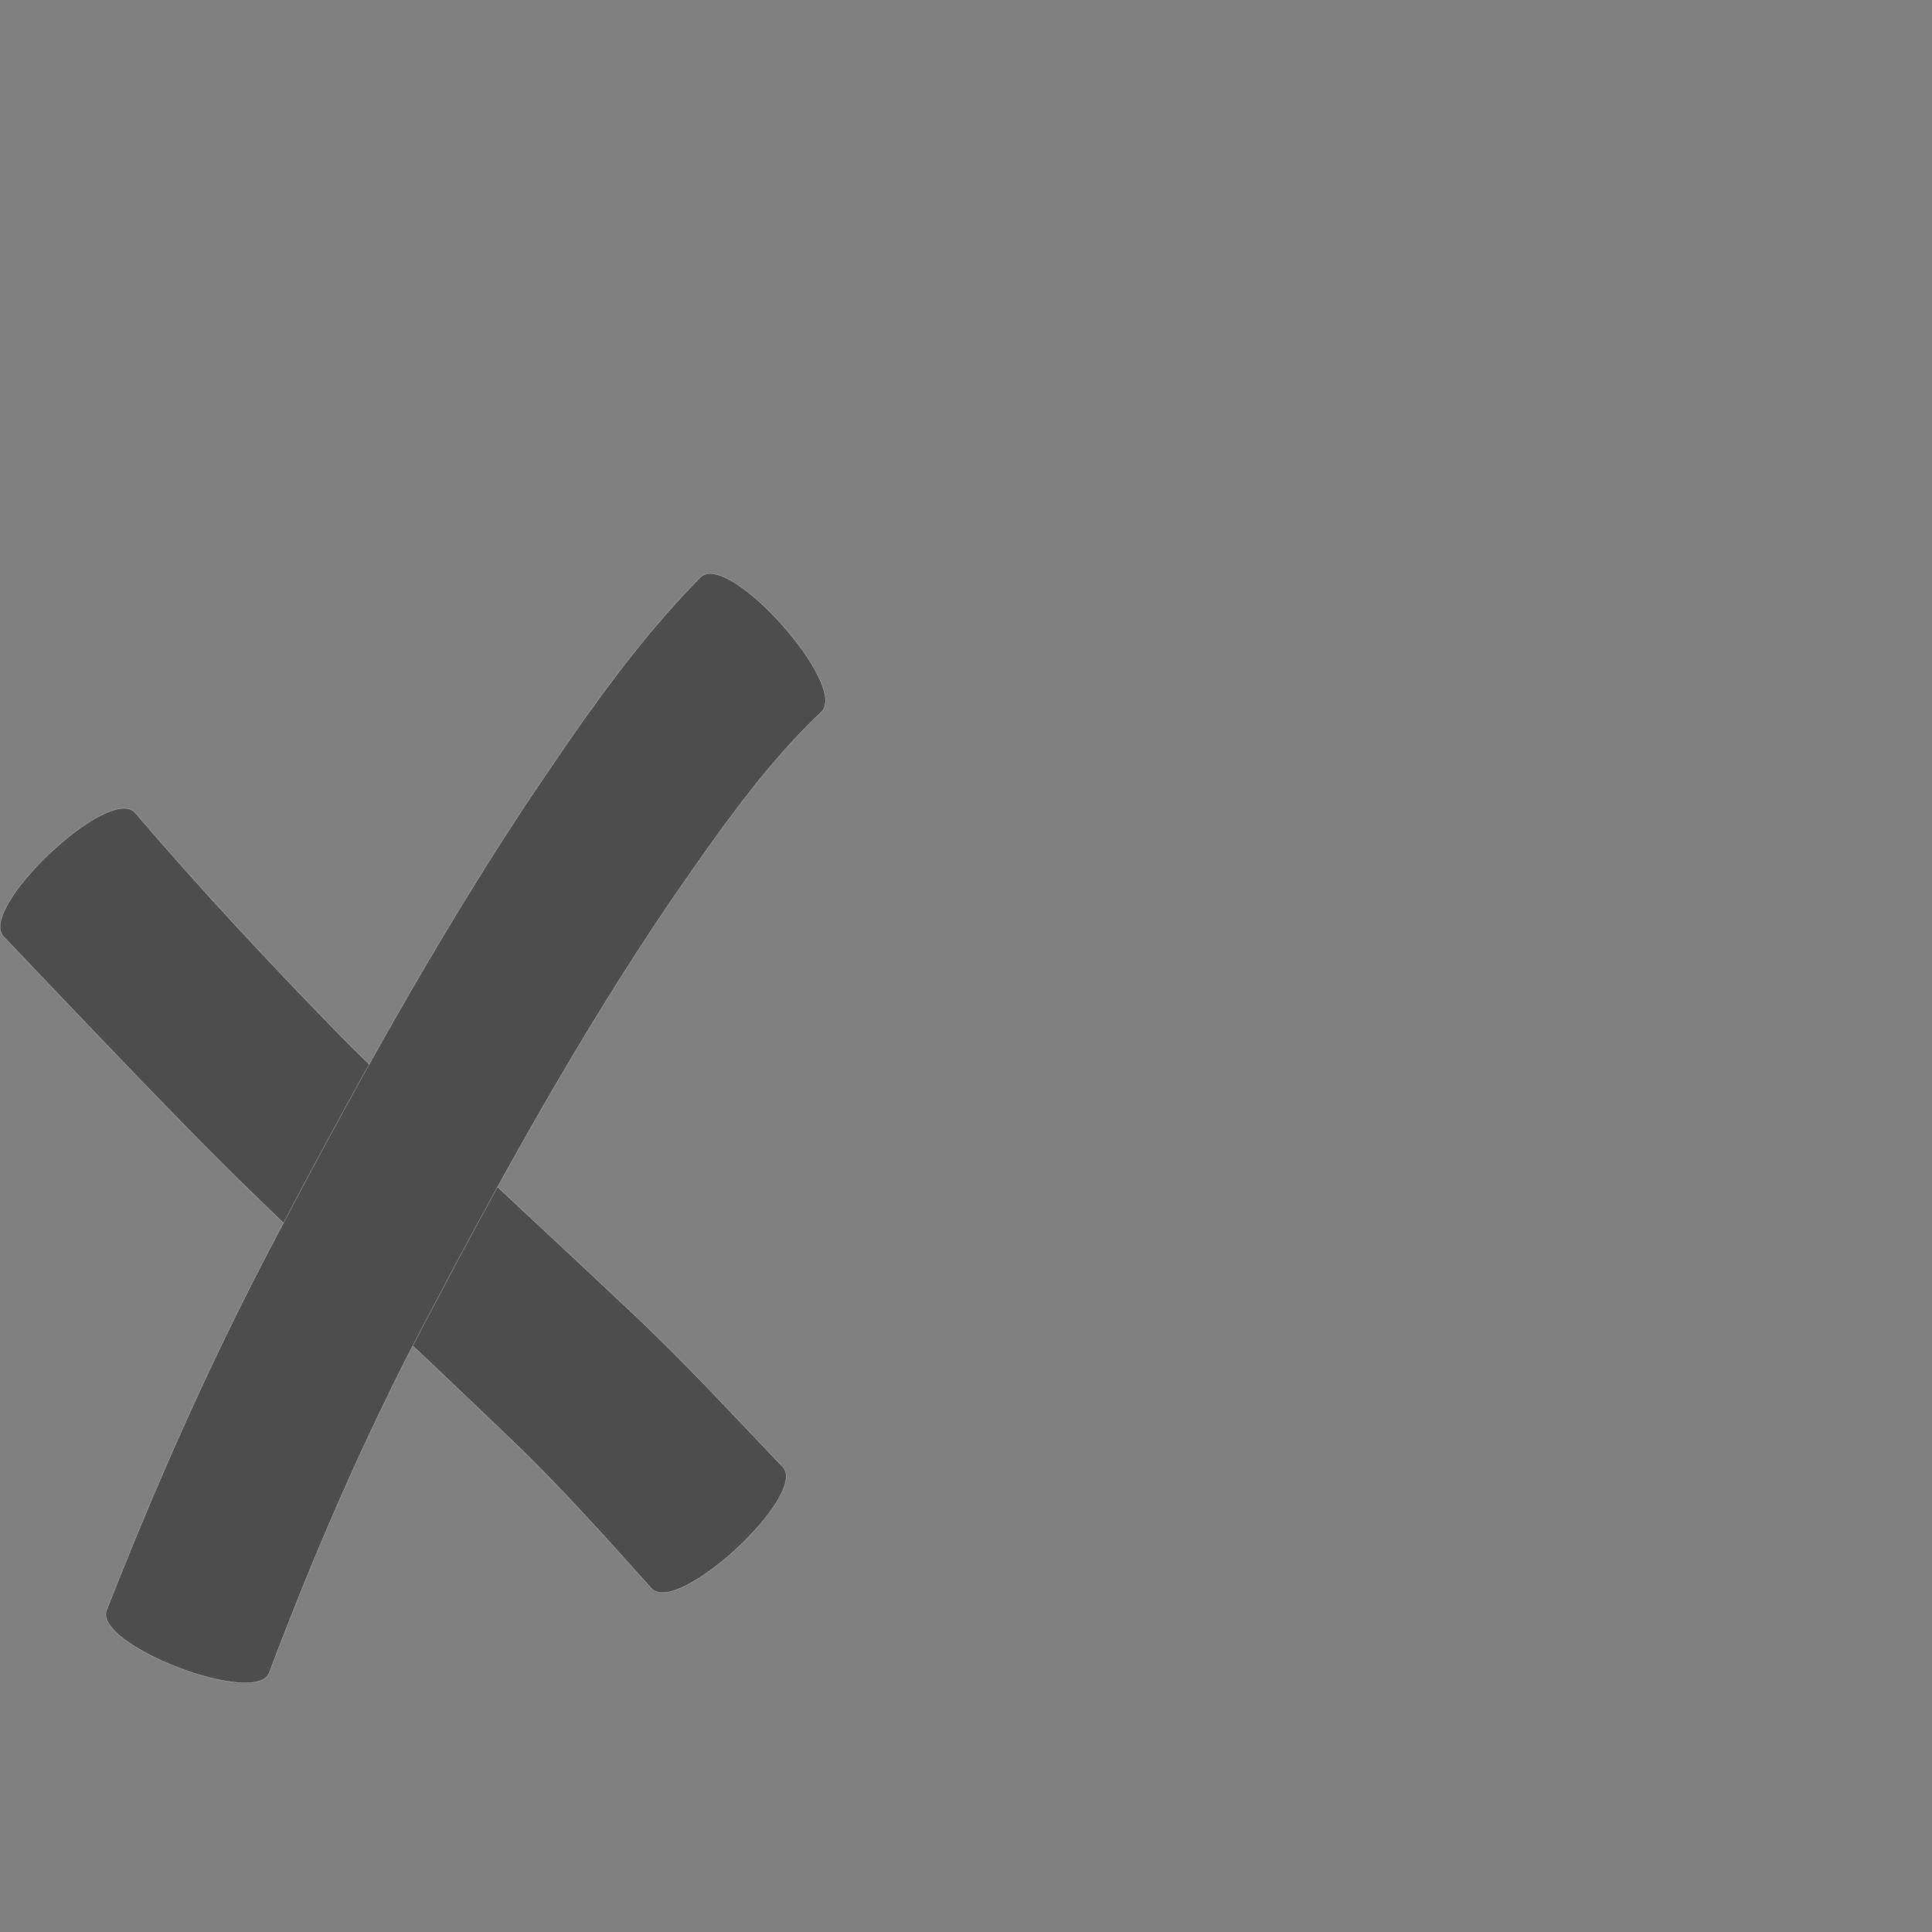 <?xml version="1.0" encoding="UTF-8" standalone="no"?>
<!-- Created with Inkscape (http://www.inkscape.org/) -->

<svg
   xmlns:dc="http://purl.org/dc/elements/1.1/"
   xmlns:cc="http://creativecommons.org/ns#"
   xmlns:rdf="http://www.w3.org/1999/02/22-rdf-syntax-ns#"
   xmlns:svg="http://www.w3.org/2000/svg"
   xmlns="http://www.w3.org/2000/svg"
   xmlns:sodipodi="http://sodipodi.sourceforge.net/DTD/sodipodi-0.dtd"
   xmlns:inkscape="http://www.inkscape.org/namespaces/inkscape"
   version="1.0"
   width="1000"
   height="1000"
   id="svg5496"
   sodipodi:version="0.32"
   inkscape:version="0.48.0 r9654"
   sodipodi:docname="tick.svg"
   inkscape:output_extension="org.inkscape.output.svg.inkscape">
  <rect width="100%" height="100%" fill="#808080" stroke="none"/>
  <sodipodi:namedview
     inkscape:window-height="618"
     inkscape:window-width="641"
     inkscape:pageshadow="2"
     inkscape:pageopacity="0.0"
     borderopacity="1.0"
     bordercolor="#666666"
     pagecolor="#ffffff"
     id="base"
     showgrid="false"
     showguides="true"
     inkscape:guide-bbox="true"
     inkscape:zoom="0.454"
     inkscape:cx="342.79916"
     inkscape:cy="359.18875"
     inkscape:window-x="597"
     inkscape:window-y="65"
     inkscape:current-layer="svg5496"
     inkscape:window-maximized="0">
    <sodipodi:guide
       orientation="horizontal"
       position="200"
       id="guide5596" />
  </sodipodi:namedview>
  <defs
     id="defs5498" />
  <path
     style="fill:#4d4d4d;fill-opacity:1;stroke:#f9f9f9;stroke-width:0.1;stroke-miterlimit:4;stroke-dasharray:none"
     id="path4784"
     d="m 69.792,420.483 c 33.83,39.625 69.41,77.663 105.78,114.961 49.22,49.512 101.04,96.315 151.77,144.257 27.08,25.434 52.22,52.779 77.85,79.639 13.34,14.413 -54.61,77.297 -67.95,62.883 l 0,0 c -23.55,-26.21 -46.98,-52.562 -72.46,-76.959 -50.95,-49.094 -103.19,-96.848 -153.38,-146.738 C 74.342,561.132 38.182,522.907 1.862,484.798 -11.778,470.389 56.152,406.073 69.792,420.483 z"
     inkscape:connector-curvature="0" />
  <path
     style="fill:#4d4d4d;fill-opacity:1;stroke:#f9f9f9;stroke-width:0.1;stroke-miterlimit:4;stroke-dasharray:none"
     id="path4786"
     d="m 424.992,368.608 c -30.41,28.911 -54.28,63.911 -78.11,98.199 -47.45,70.075 -88.45,144.183 -127.69,219.075 -30.6,58.18 -56.71,118.484 -79.85,179.964 -6.87,17.854 -91.04,-14.524 -84.17,-32.378 l 0,0 c 25.26,-64.34 53.17,-127.601 85.39,-188.796 40.88,-77.981 83.39,-155.228 131.89,-228.79 27.59,-40.916 55.47,-82.172 90.35,-117.351 14.86,-13.193 77.05,56.883 62.19,70.076 z"
     inkscape:connector-curvature="0" />
</svg>
